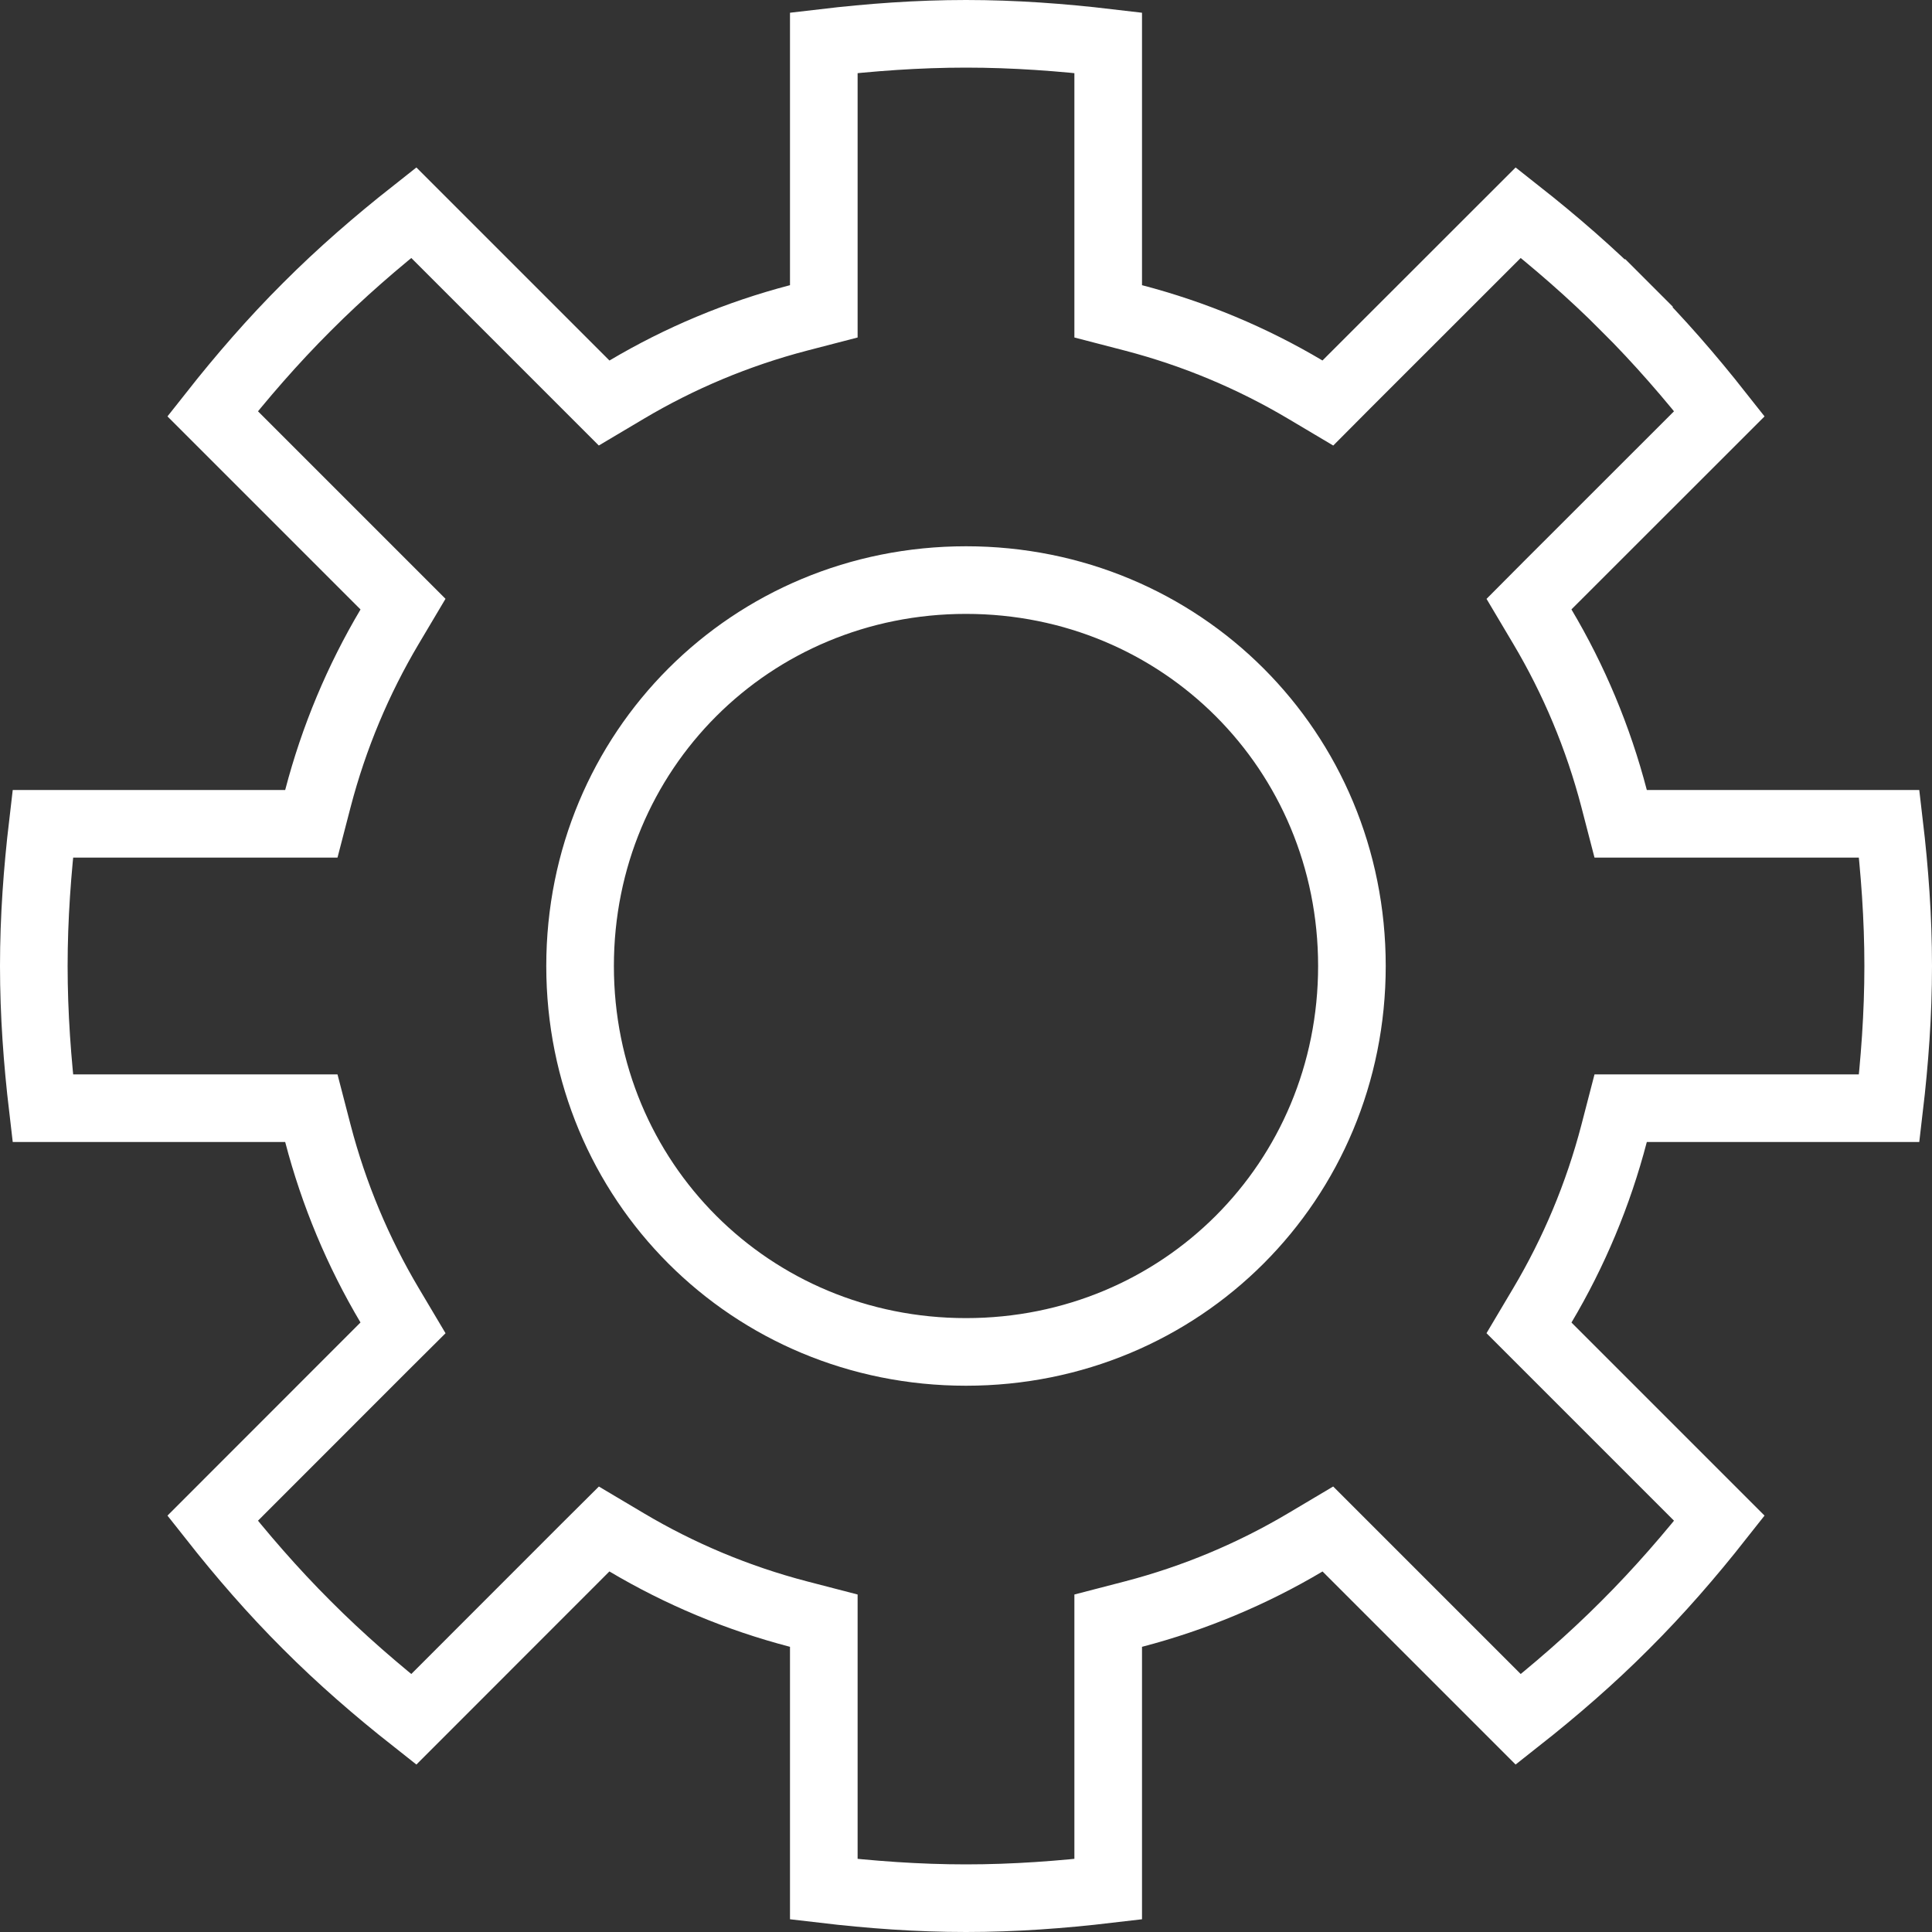 <svg width="20" height="20" viewBox="0 0 20 20" fill="none" xmlns="http://www.w3.org/2000/svg">
<rect x="0" y="0" width="20" height="20" fill="#333333" stroke="none"/>
<path d="M8.266 3.291L8.528 3.223V2.952V0.443C9.012 0.386 9.502 0.35 10 0.35C10.498 0.35 10.988 0.386 11.472 0.443V2.952V3.223L11.734 3.291C12.366 3.456 12.963 3.707 13.512 4.033L13.746 4.172L13.938 3.979L15.717 2.201C16.1 2.503 16.471 2.824 16.823 3.177L17.071 2.929L16.823 3.177C17.176 3.529 17.497 3.9 17.799 4.283L16.02 6.061L15.828 6.254L15.967 6.488C16.293 7.037 16.544 7.634 16.709 8.266L16.777 8.528H17.047H19.557C19.614 9.012 19.65 9.502 19.65 10C19.65 10.498 19.614 10.988 19.557 11.472H17.047H16.777L16.709 11.734C16.544 12.366 16.293 12.963 15.967 13.512L15.828 13.746L16.02 13.938L17.799 15.717C17.497 16.1 17.176 16.471 16.823 16.823C16.471 17.176 16.1 17.497 15.717 17.799L13.938 16.02L13.746 15.828L13.512 15.967C12.963 16.293 12.366 16.544 11.734 16.709L11.472 16.777V17.047V19.557C10.988 19.614 10.498 19.65 10 19.65C9.502 19.65 9.012 19.614 8.528 19.557V17.047V16.777L8.266 16.709C7.634 16.544 7.037 16.293 6.488 15.967L6.254 15.828L6.061 16.02L4.283 17.799C3.9 17.497 3.529 17.176 3.177 16.823C2.824 16.471 2.503 16.1 2.201 15.717L3.979 13.938L4.172 13.746L4.033 13.512C3.707 12.963 3.456 12.366 3.291 11.734L3.223 11.472H2.952H0.443C0.386 10.988 0.35 10.498 0.35 10C0.35 9.502 0.386 9.012 0.443 8.528H2.952H3.223L3.291 8.266C3.456 7.634 3.707 7.037 4.033 6.488L4.172 6.254L3.979 6.061L2.201 4.283C2.503 3.9 2.824 3.529 3.177 3.177C3.529 2.824 3.9 2.503 4.283 2.201L6.061 3.979L6.254 4.172L6.488 4.033C7.037 3.707 7.634 3.456 8.266 3.291ZM13.995 10C13.995 7.772 12.228 6.005 10 6.005C7.772 6.005 6.005 7.772 6.005 10C6.005 12.228 7.772 13.995 10 13.995C12.228 13.995 13.995 12.228 13.995 10Z" stroke="white" stroke-width="0.7"/>
</svg>
